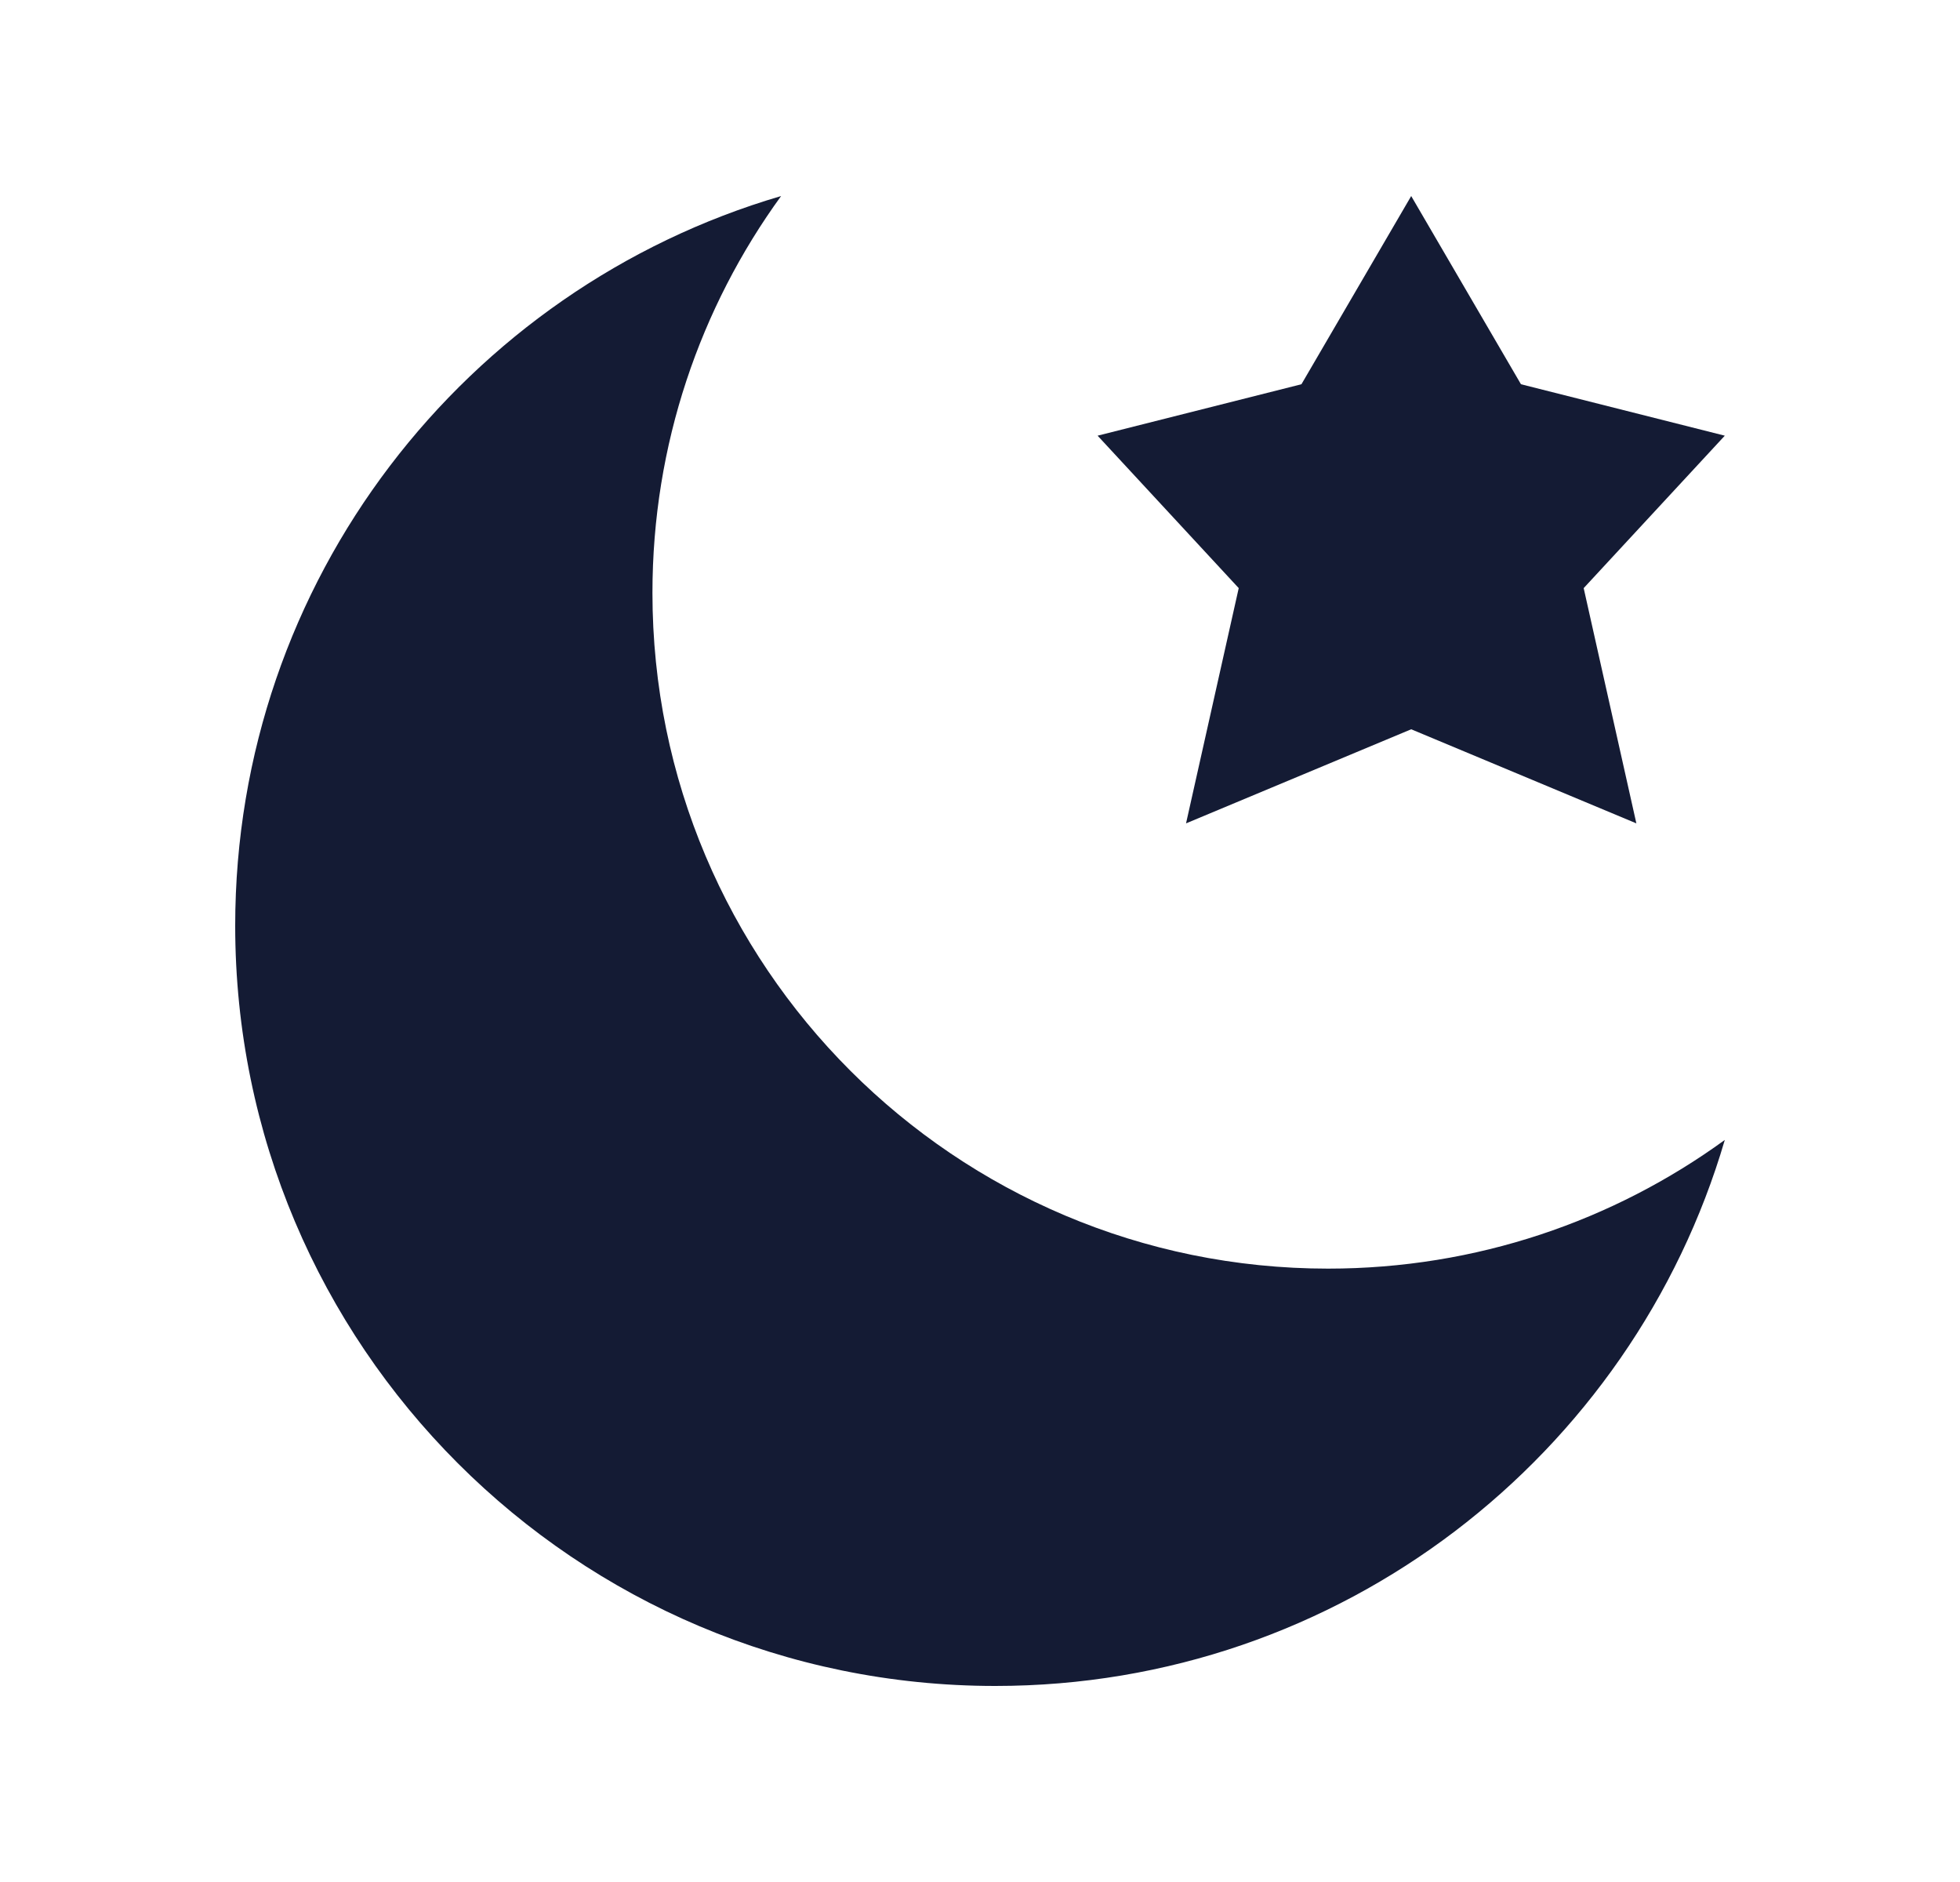 <svg width="25" height="24" viewBox="0 0 25 24" fill="none" xmlns="http://www.w3.org/2000/svg">
<path d="M19.4 4.9L18 2.5L16.6 4.9L14 5.556L15.8 7.5L15.128 10.5L18 9.3L20.872 10.5L20.2 7.5L22 5.556L19.4 4.9Z" fill="#141B34"/>
<path d="M3 11.805C3 17.159 7.341 21.5 12.695 21.5C17.101 21.5 20.82 18.561 22 14.537C20.579 15.569 18.831 16.178 16.94 16.178C12.18 16.178 8.322 12.32 8.322 7.56C8.322 5.669 8.931 3.921 9.963 2.5C5.939 3.68 3 7.399 3 11.805Z" fill="#141B34"/>
</svg>
